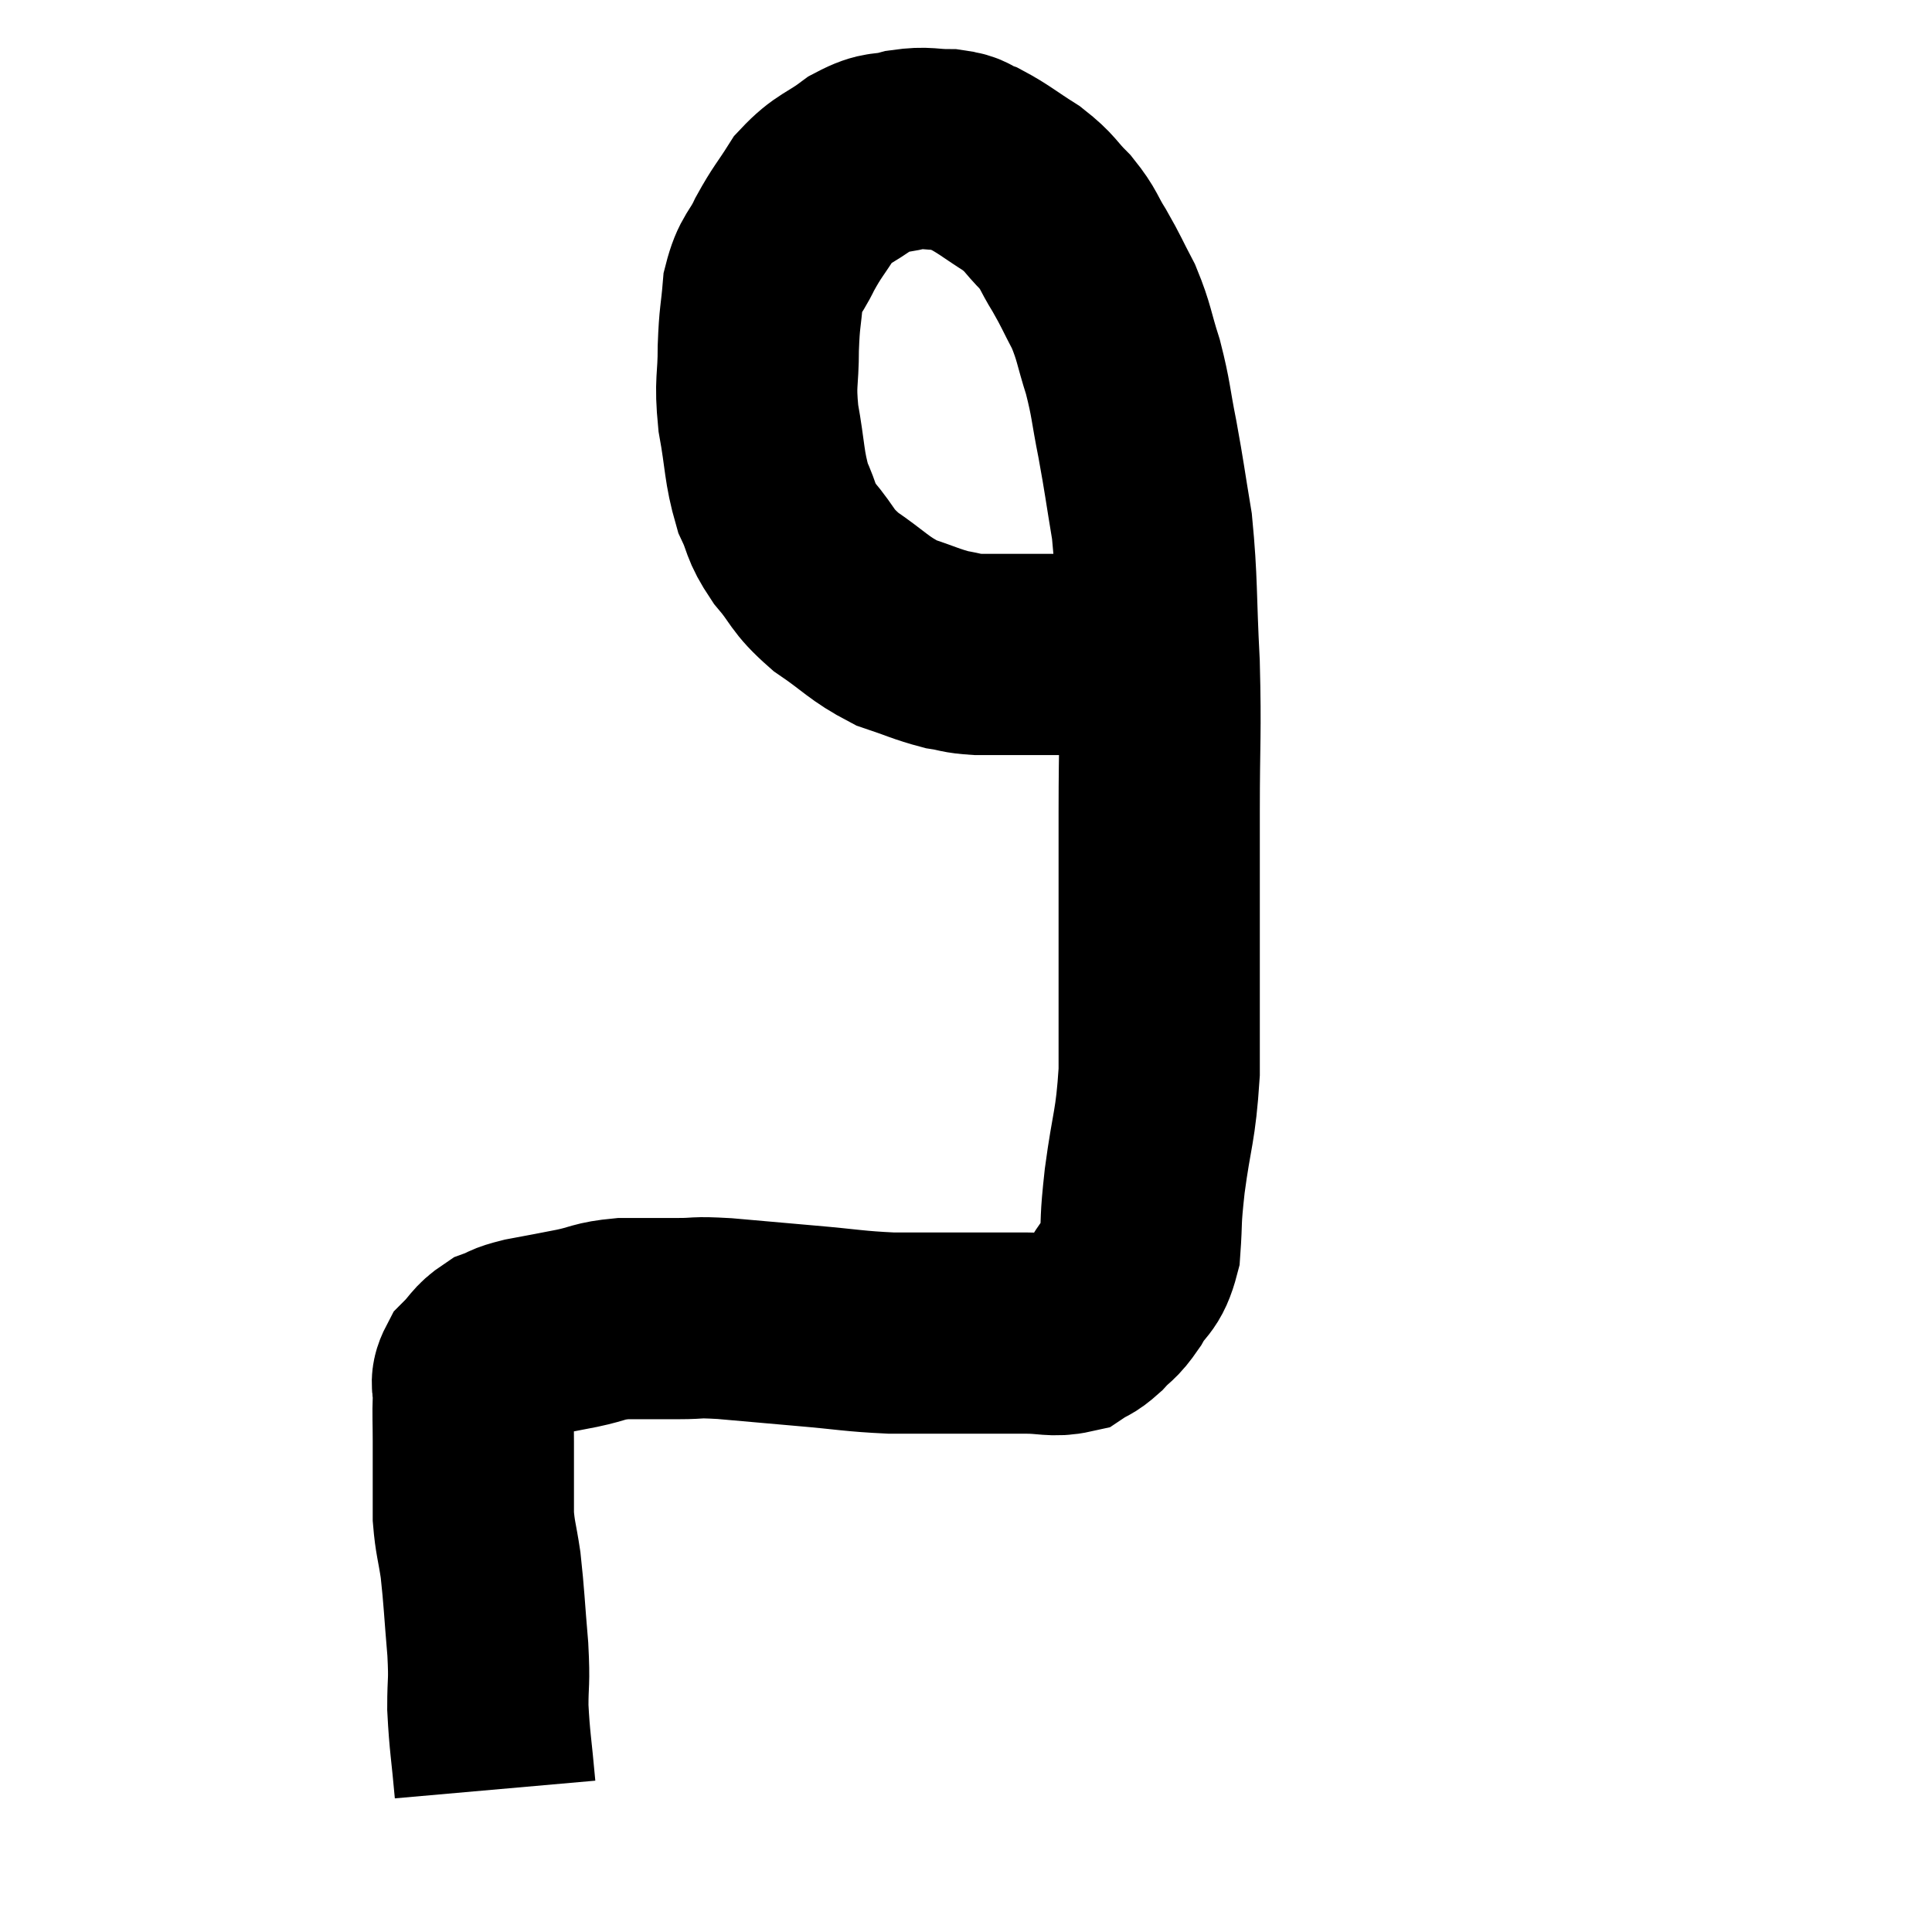 <svg width="48" height="48" viewBox="0 0 48 48" xmlns="http://www.w3.org/2000/svg"><path d="M 12.3 44.46 C 12.21 43.44, 12.165 43.29, 12.12 42.42 C 12.12 41.7, 12.165 41.865, 12.12 40.98 C 12.03 39.93, 12.03 39.705, 11.94 38.88 C 11.85 38.28, 11.805 38.22, 11.76 37.68 C 11.76 37.2, 11.76 37.185, 11.76 36.72 C 11.76 36.27, 11.76 36.315, 11.76 35.82 C 11.76 35.28, 11.745 35.175, 11.76 34.74 C 11.79 34.41, 11.655 34.395, 11.82 34.08 C 12.12 33.78, 12.105 33.69, 12.42 33.48 C 12.75 33.36, 12.6 33.36, 13.08 33.24 C 13.71 33.12, 13.74 33.12, 14.34 33 C 14.91 32.88, 14.85 32.82, 15.48 32.76 C 16.17 32.76, 16.23 32.76, 16.86 32.76 C 17.43 32.76, 17.205 32.715, 18 32.76 C 19.02 32.85, 19.005 32.85, 20.04 32.94 C 21.09 33.03, 21.195 33.075, 22.14 33.12 C 22.98 33.12, 23.22 33.12, 23.82 33.12 C 24.18 33.12, 24.12 33.12, 24.54 33.12 C 25.02 33.12, 24.99 33.12, 25.5 33.12 C 26.04 33.12, 26.175 33.21, 26.58 33.12 C 26.85 32.94, 26.835 33.015, 27.12 32.76 C 27.42 32.43, 27.42 32.535, 27.72 32.1 C 28.02 31.56, 28.14 31.71, 28.32 31.02 C 28.38 30.18, 28.32 30.435, 28.44 29.34 C 28.62 27.99, 28.71 28.02, 28.8 26.64 C 28.8 25.23, 28.8 25.44, 28.8 23.82 C 28.8 21.99, 28.8 21.99, 28.8 20.16 C 28.8 18.33, 28.845 18.27, 28.8 16.5 C 28.71 14.79, 28.755 14.475, 28.62 13.08 C 28.44 12, 28.44 11.91, 28.26 10.92 C 28.08 10.02, 28.11 9.945, 27.9 9.12 C 27.66 8.37, 27.69 8.28, 27.42 7.62 C 27.12 7.05, 27.12 7.005, 26.82 6.48 C 26.52 6, 26.58 5.97, 26.22 5.52 C 25.8 5.1, 25.875 5.07, 25.38 4.68 C 24.81 4.32, 24.69 4.2, 24.24 3.96 C 23.91 3.84, 24.015 3.78, 23.58 3.72 C 23.04 3.72, 23.04 3.645, 22.5 3.72 C 21.96 3.87, 21.99 3.72, 21.42 4.02 C 20.82 4.47, 20.7 4.41, 20.22 4.92 C 19.86 5.49, 19.815 5.49, 19.5 6.06 C 19.23 6.63, 19.125 6.555, 18.96 7.2 C 18.9 7.92, 18.87 7.845, 18.84 8.64 C 18.84 9.51, 18.75 9.45, 18.84 10.38 C 19.02 11.37, 18.975 11.58, 19.2 12.36 C 19.47 12.93, 19.35 12.915, 19.74 13.5 C 20.25 14.1, 20.13 14.145, 20.76 14.7 C 21.51 15.21, 21.57 15.36, 22.26 15.72 C 22.89 15.93, 23.01 16.005, 23.52 16.14 C 23.91 16.2, 23.835 16.23, 24.3 16.26 C 24.84 16.26, 24.885 16.26, 25.38 16.26 C 25.83 16.26, 25.815 16.26, 26.28 16.26 C 26.76 16.26, 26.85 16.26, 27.24 16.26 C 27.54 16.26, 27.57 16.26, 27.84 16.26 C 28.08 16.26, 28.17 16.26, 28.32 16.26 C 28.38 16.26, 28.365 16.26, 28.44 16.26 C 28.53 16.26, 28.575 16.26, 28.62 16.26 C 28.62 16.26, 28.62 16.26, 28.62 16.26 L 28.62 16.26" fill="none" stroke="black" stroke-width="5"></path></svg>